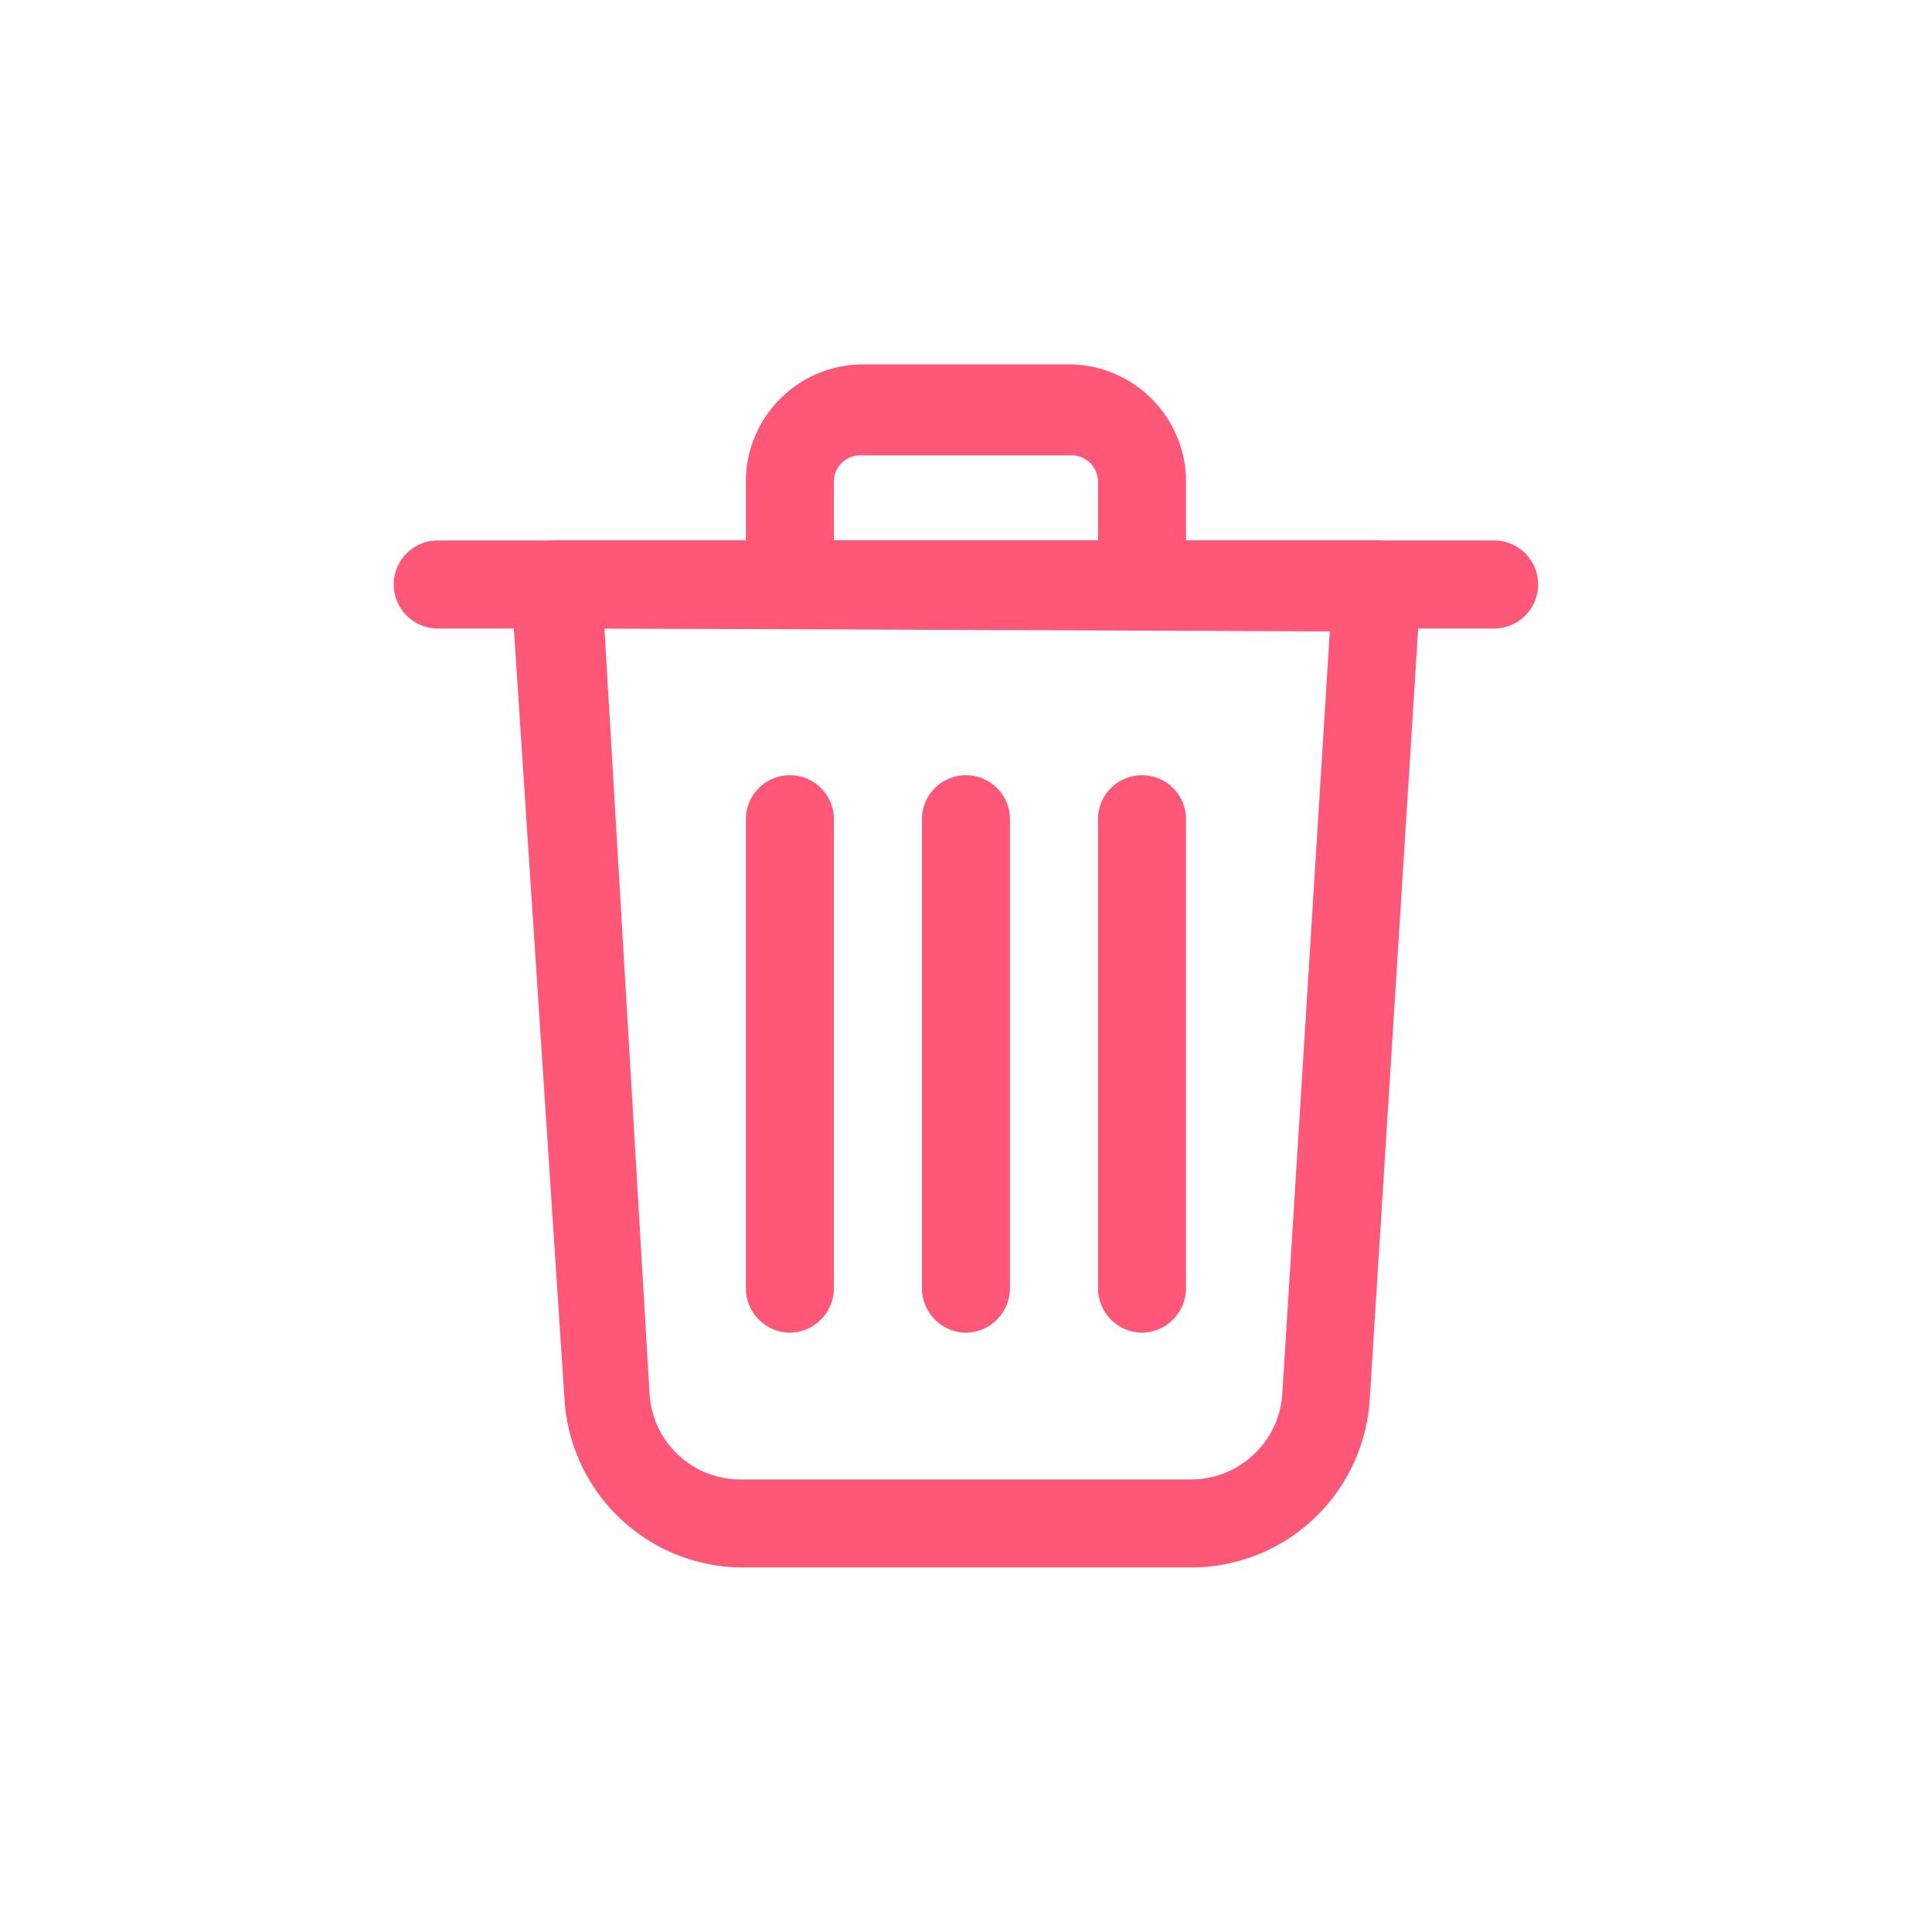 <?xml version="1.0" encoding="UTF-8" standalone="no"?>
<svg
   xmlns:dc="http://purl.org/dc/elements/1.1/"
   xmlns:cc="http://creativecommons.org/ns#"
   xmlns:rdf="http://www.w3.org/1999/02/22-rdf-syntax-ns#"
   xmlns:svg="http://www.w3.org/2000/svg"
   xmlns="http://www.w3.org/2000/svg"
   xmlns:sodipodi="http://sodipodi.sourceforge.net/DTD/sodipodi-0.dtd"
   xmlns:inkscape="http://www.inkscape.org/namespaces/inkscape"
   width="186mm"
   height="186mm"
   viewBox="0 0 186 186"
   version="1.1"
   id="svg261"
   inkscape:version="1.0.2-2 (e86c870879, 2021-01-15)"
   sodipodi:docname="Delete.svg">
  <defs
     id="defs255" />
  <sodipodi:namedview
     id="base"
     pagecolor="#ffffff"
     bordercolor="#666666"
     borderopacity="1.0"
     inkscape:pageopacity="0.0"
     inkscape:pageshadow="2"
     inkscape:zoom="0.35"
     inkscape:cx="-222.78965"
     inkscape:cy="478.63893"
     inkscape:document-units="mm"
     inkscape:current-layer="layer1"
     inkscape:document-rotation="0"
     showgrid="false"
     inkscape:window-width="1267"
     inkscape:window-height="729"
     inkscape:window-x="83"
     inkscape:window-y="0"
     inkscape:window-maximized="0"
     inkscape:snap-page="true"
     inkscape:pagecheckerboard="0" />
  <g
     inkscape:label="Layer 1"
     inkscape:groupmode="layer"
     id="layer1"
     transform="translate(-61.752,109.471)">
    <g
       id="g22061-4"
       transform="matrix(5.65,0,0,5.65,86.946,-84.277)"
       style="fill:#ff5778;fill-opacity:1;stroke-width:1.034"
       inkscape:export-xdpi="97"
       inkscape:export-ydpi="97">
      <path
         d="M 15.84,22.25 H 8.16 a 3.05,3.05 0 0 1 -3,-2.86 L 4.25,5.55 A 0.76,0.76 0 0 1 4.45,5 0.77,0.77 0 0 1 5,4.75 h 14 a 0.75,0.75 0 0 1 0.75,0.8 l -0.87,13.84 a 3.05,3.05 0 0 1 -3.04,2.86 z m -10,-16 0.77,13.05 a 1.55,1.55 0 0 0 1.55,1.45 h 7.68 a 1.56,1.56 0 0 0 1.55,-1.45 l 0.81,-13 z"
         id="path22049-1"
         style="fill:#ff5778;fill-opacity:1;stroke-width:1.034" />
      <path
         d="M 21,6.25 H 3 a 0.75,0.75 0 0 1 0,-1.5 h 18 a 0.75,0.75 0 0 1 0,1.5 z"
         id="path22051-2"
         style="fill:#ff5778;fill-opacity:1;stroke-width:1.034" />
      <path
         d="M 15,6.25 H 9 A 0.76,0.76 0 0 1 8.25,5.5 V 3.7 A 2,2 0 0 1 10.2,1.75 h 3.6 a 2,2 0 0 1 1.95,2 V 5.5 A 0.76,0.76 0 0 1 15,6.25 Z M 9.75,4.75 h 4.5 v -1 A 0.45,0.45 0 0 0 13.8,3.3 H 10.2 A 0.45,0.45 0 0 0 9.75,3.75 Z"
         id="path22053-2"
         style="fill:#ff5778;fill-opacity:1;stroke-width:1.034" />
      <path
         d="M 15,18.25 A 0.76,0.76 0 0 1 14.25,17.5 v -8 a 0.75,0.75 0 0 1 1.5,0 v 8 A 0.76,0.76 0 0 1 15,18.25 Z"
         id="path22055-2"
         style="fill:#ff5778;fill-opacity:1;stroke-width:1.034" />
      <path
         d="M 9,18.25 A 0.76,0.76 0 0 1 8.25,17.5 v -8 a 0.75,0.75 0 0 1 1.5,0 v 8 A 0.76,0.76 0 0 1 9,18.25 Z"
         id="path22057-2"
         style="fill:#ff5778;fill-opacity:1;stroke-width:1.034" />
      <path
         d="M 12,18.25 A 0.76,0.76 0 0 1 11.25,17.5 v -8 a 0.75,0.75 0 0 1 1.5,0 v 8 A 0.76,0.76 0 0 1 12,18.25 Z"
         id="path22059-9"
         style="fill:#ff5778;fill-opacity:1;stroke-width:1.034" />
    </g>
  </g>
</svg>
